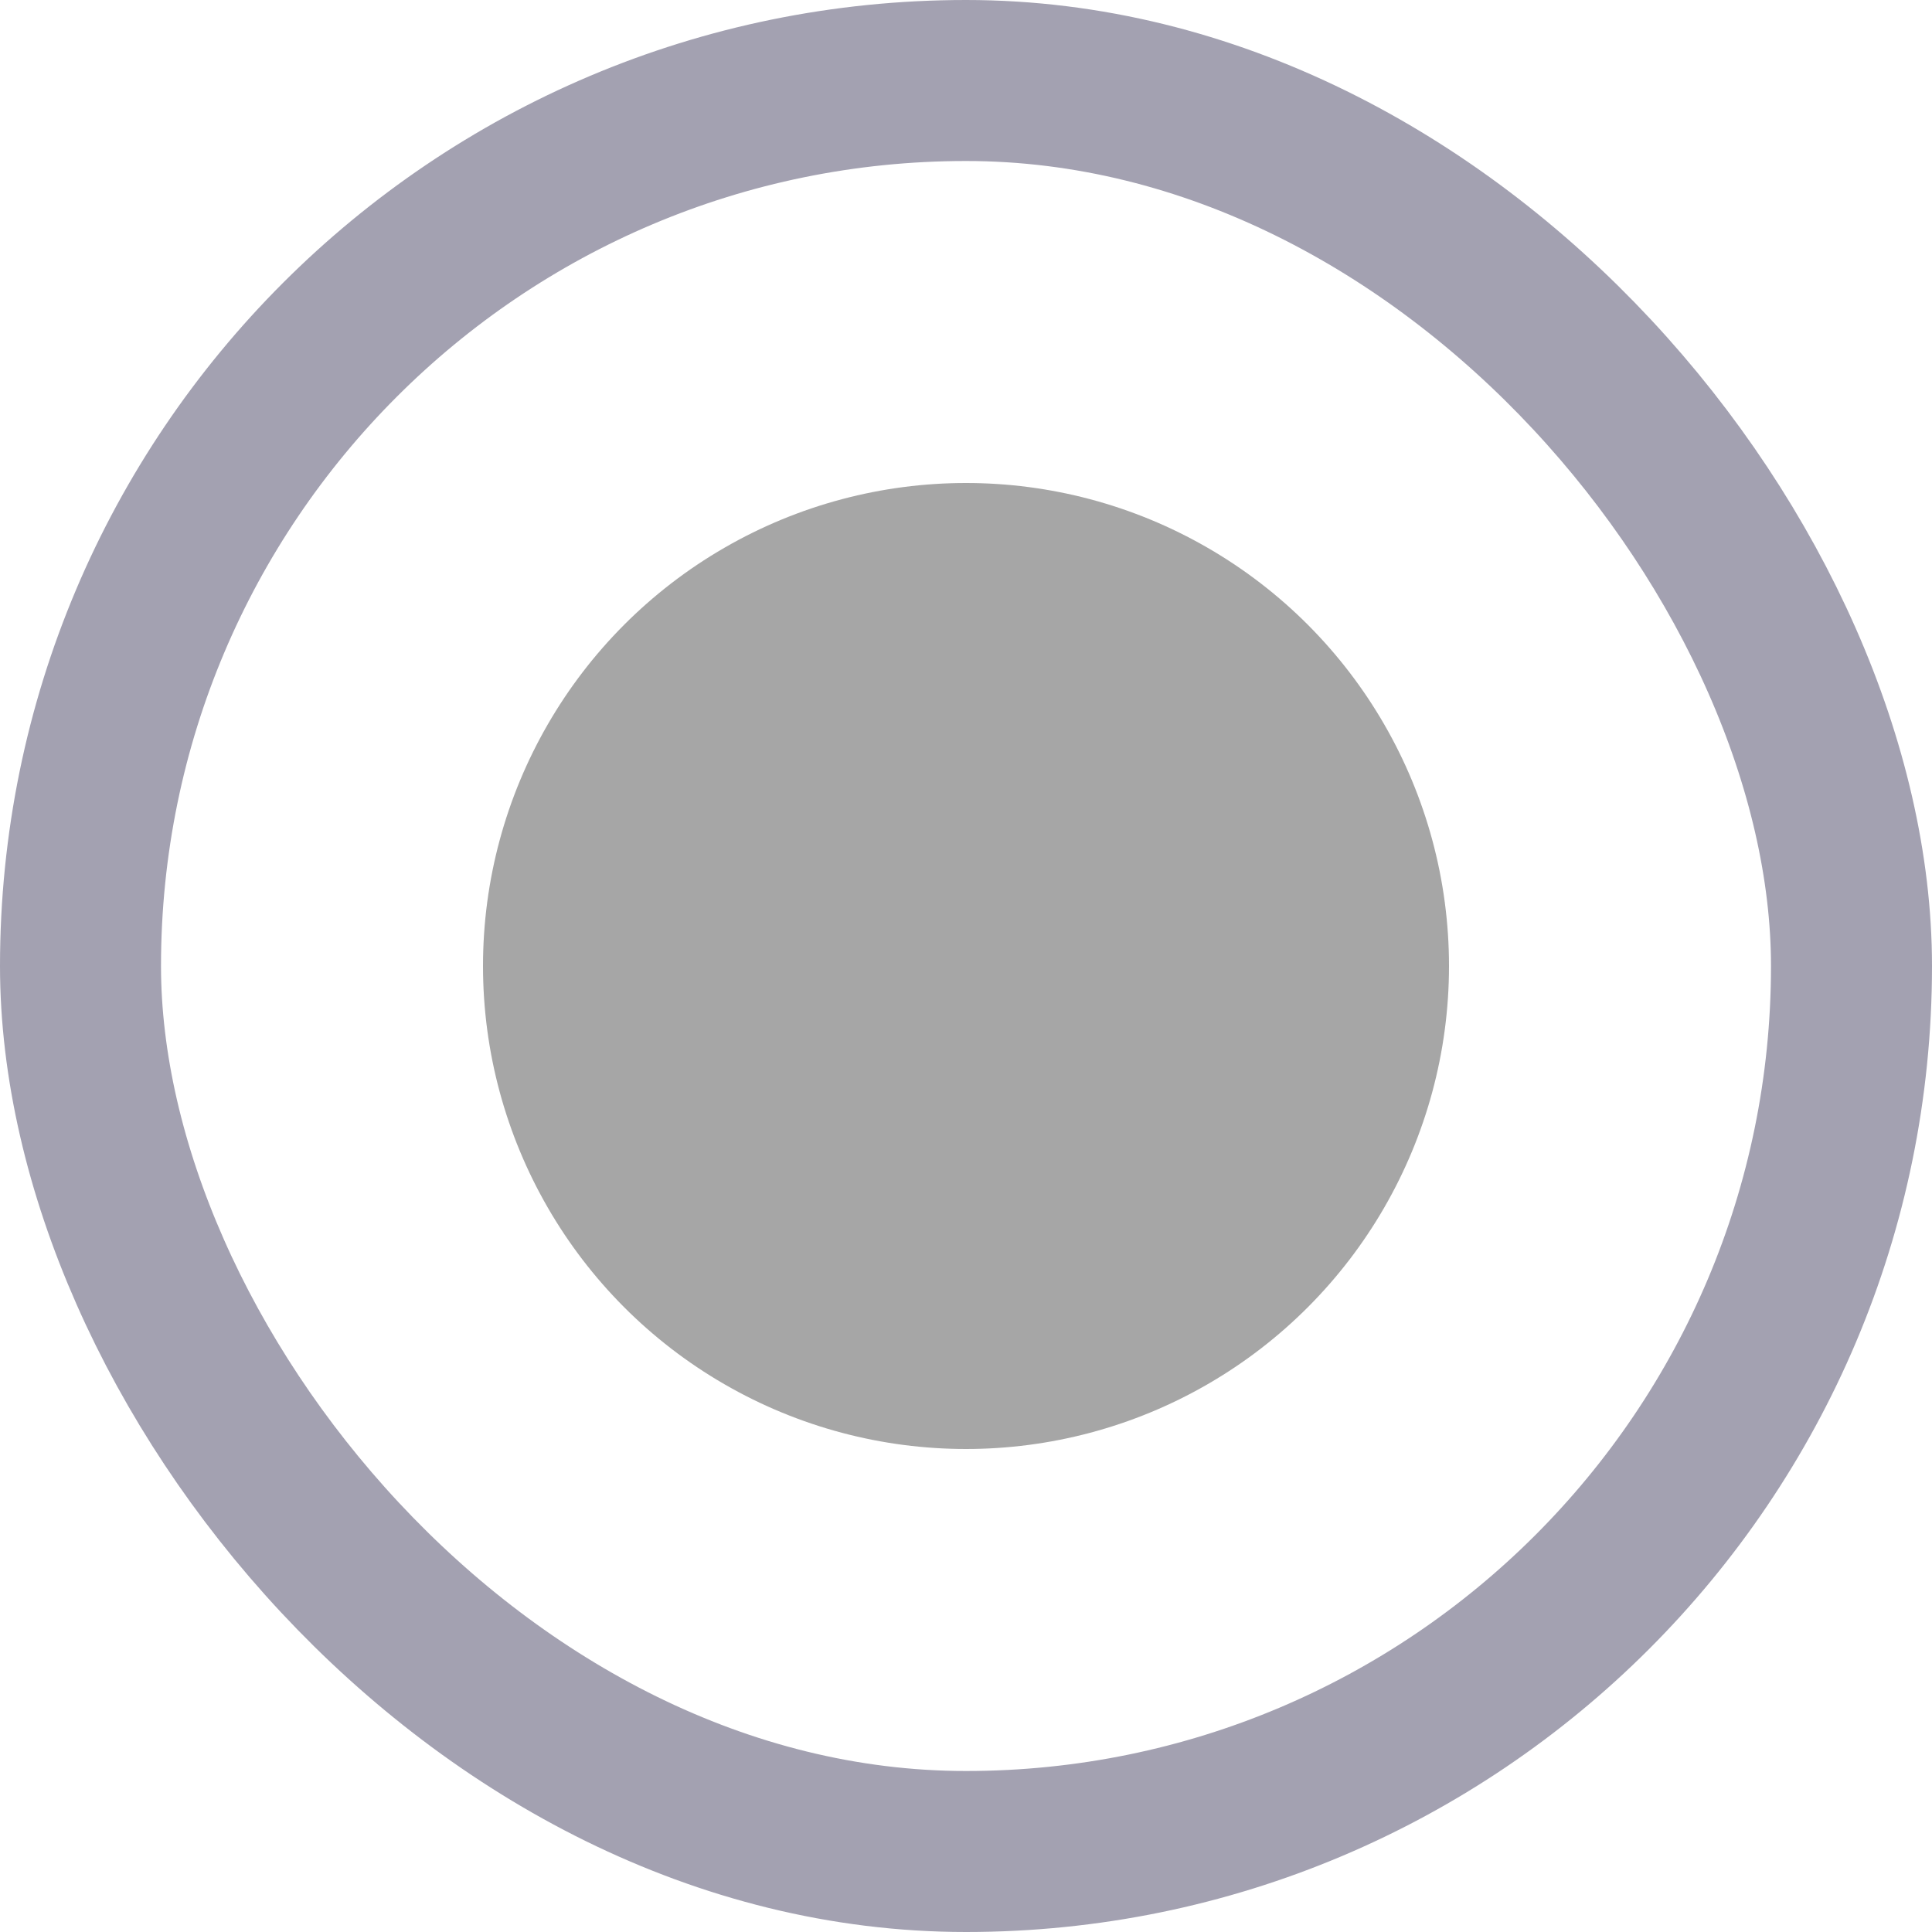 <svg width="24" height="24" viewBox="0 0 24 24" fill="none" xmlns="http://www.w3.org/2000/svg">
<rect x="1" y="1" width="22" height="22" rx="11" stroke="#A3A1B1" stroke-width="2"/>
<circle cx="12" cy="12" r="6" fill="#A6A6A6"/>
</svg>

